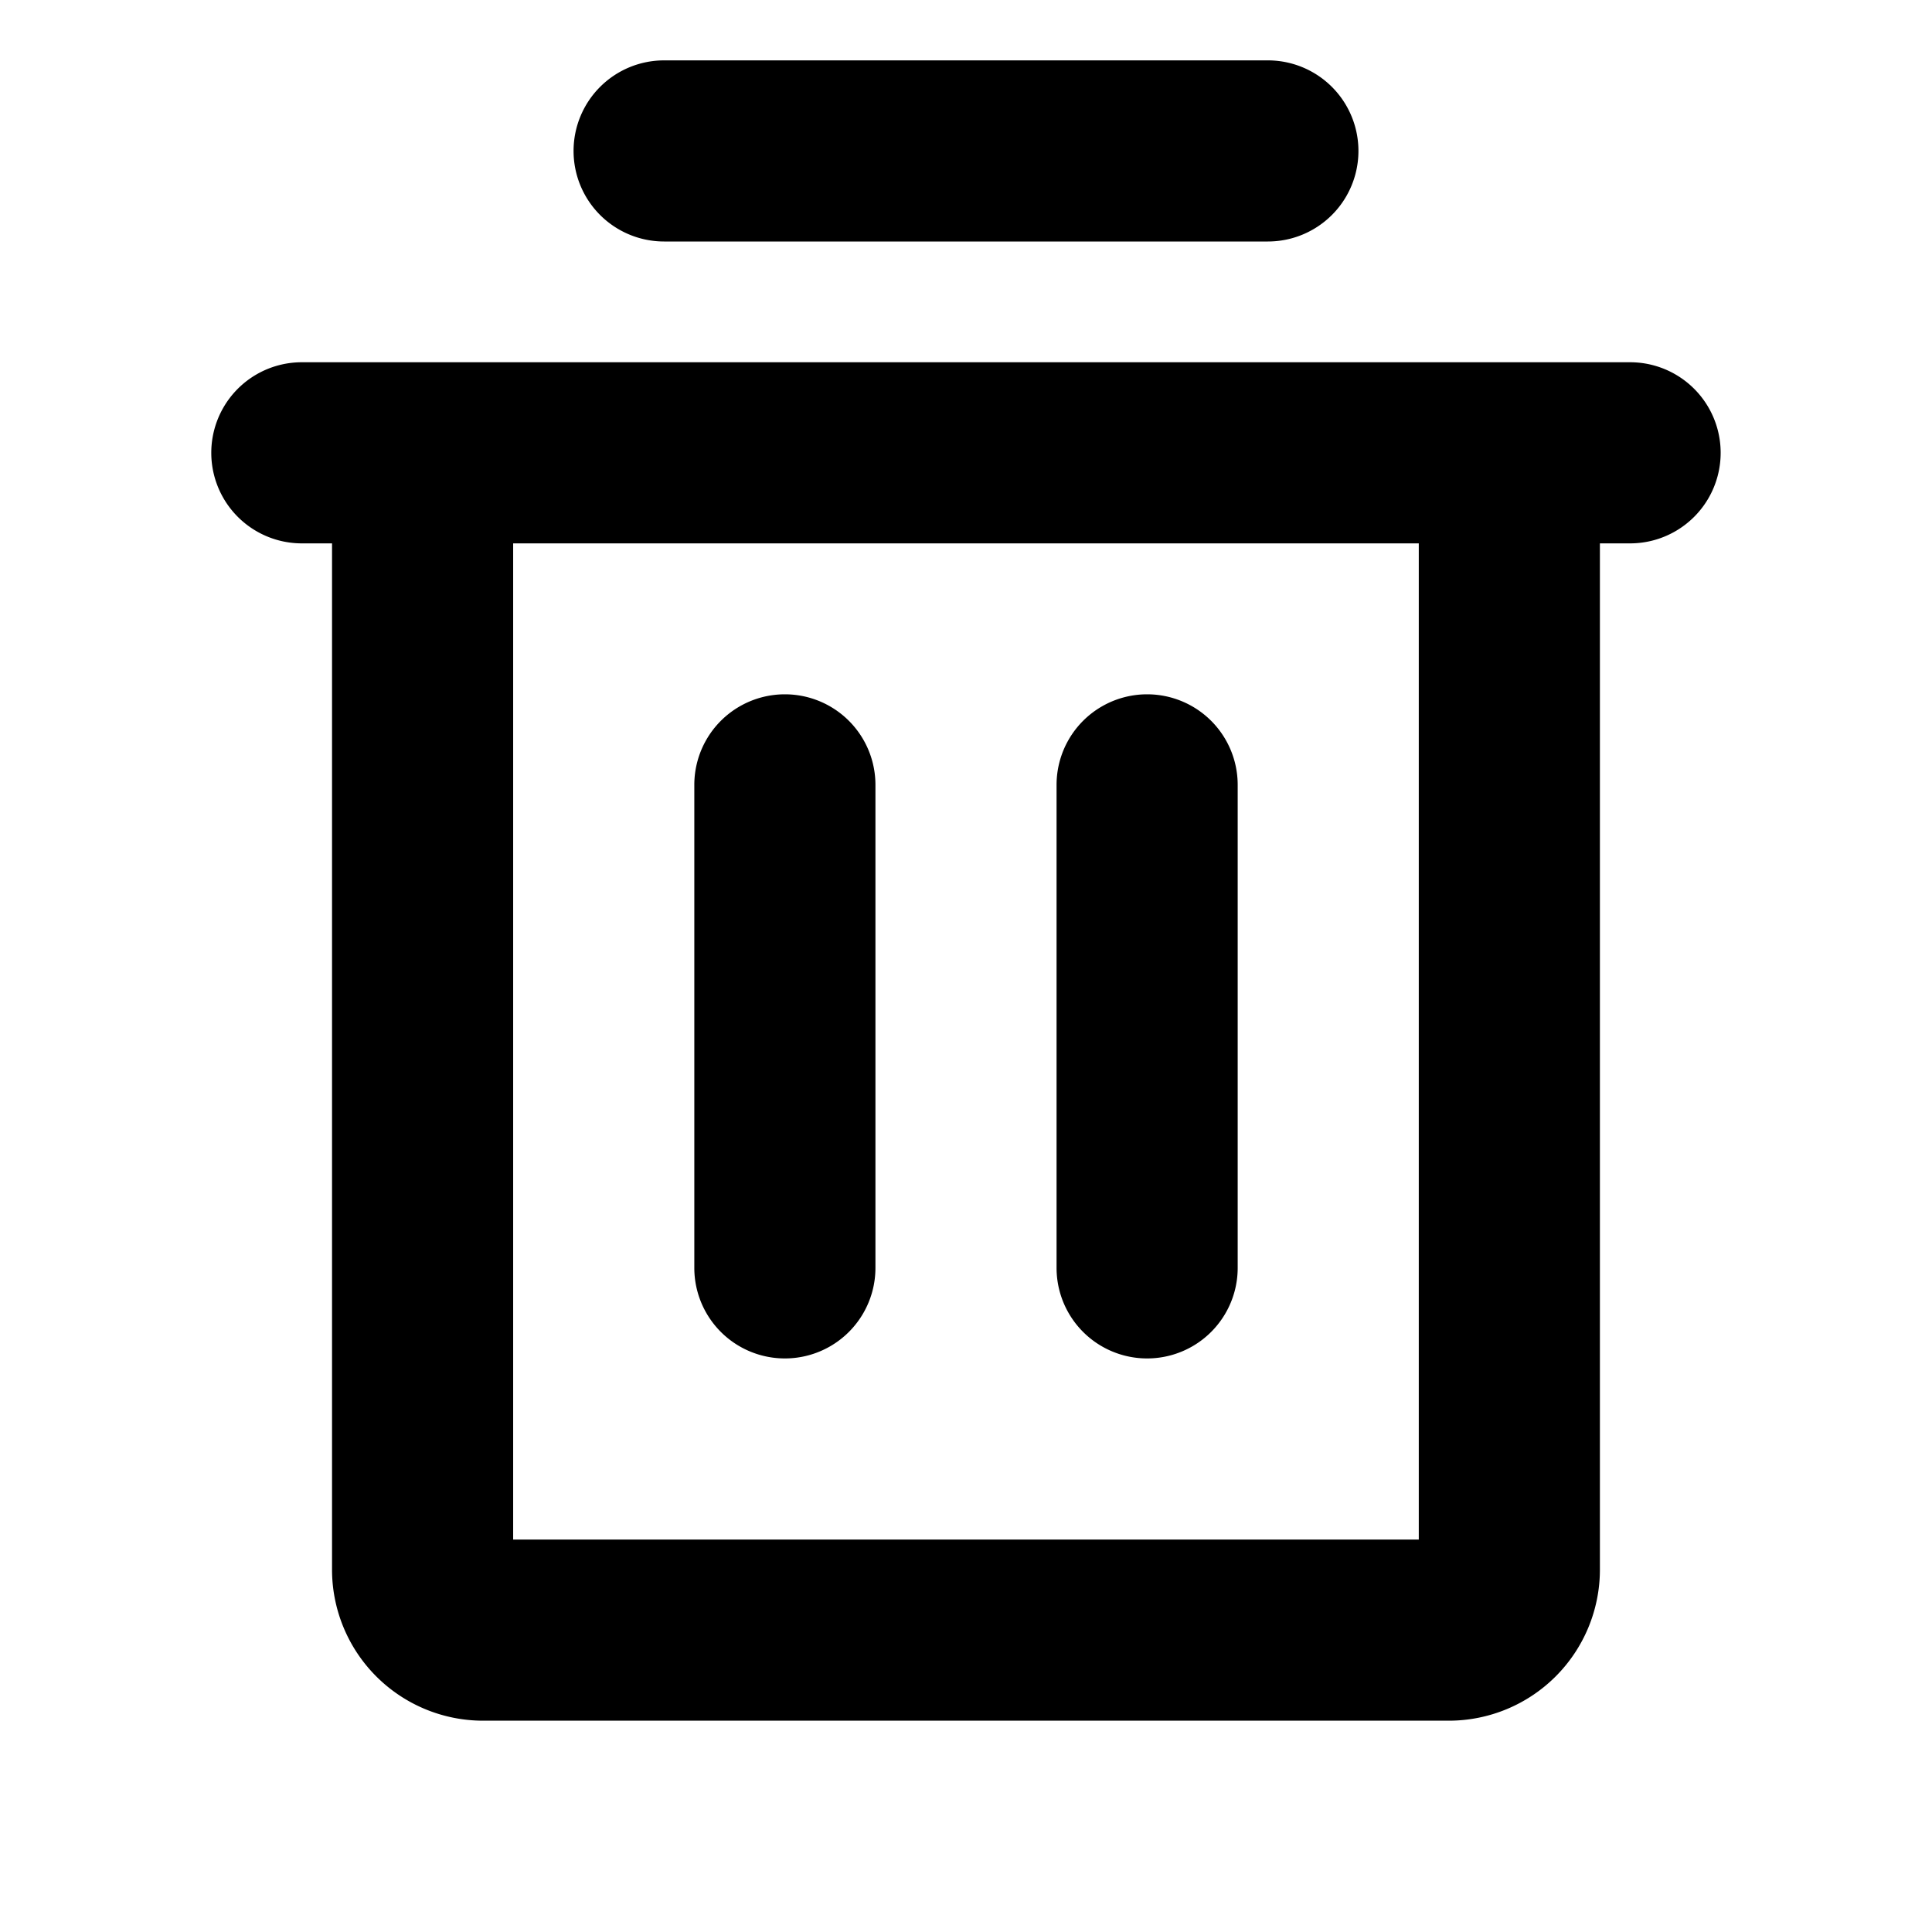 <svg id="Flat" xmlns="http://www.w3.org/2000/svg" viewBox="0 0 256 256">
  <path d="M215.996,48h-176a12,12,0,0,0,0,24h4V208a20.023,20.023,0,0,0,20,20h128a20.023,20.023,0,0,0,20-20V72h4a12,12,0,0,0,0-24Zm-28,156h-120V72h120ZM92,168V104a12,12,0,0,1,24,0v64a12,12,0,0,1-24,0Zm48,0V104a12,12,0,0,1,24,0v64a12,12,0,0,1-24,0ZM76,20A12,12,0,0,1,88,8h80a12,12,0,0,1,0,24H88A12,12,0,0,1,76,20Z"/>
</svg>
